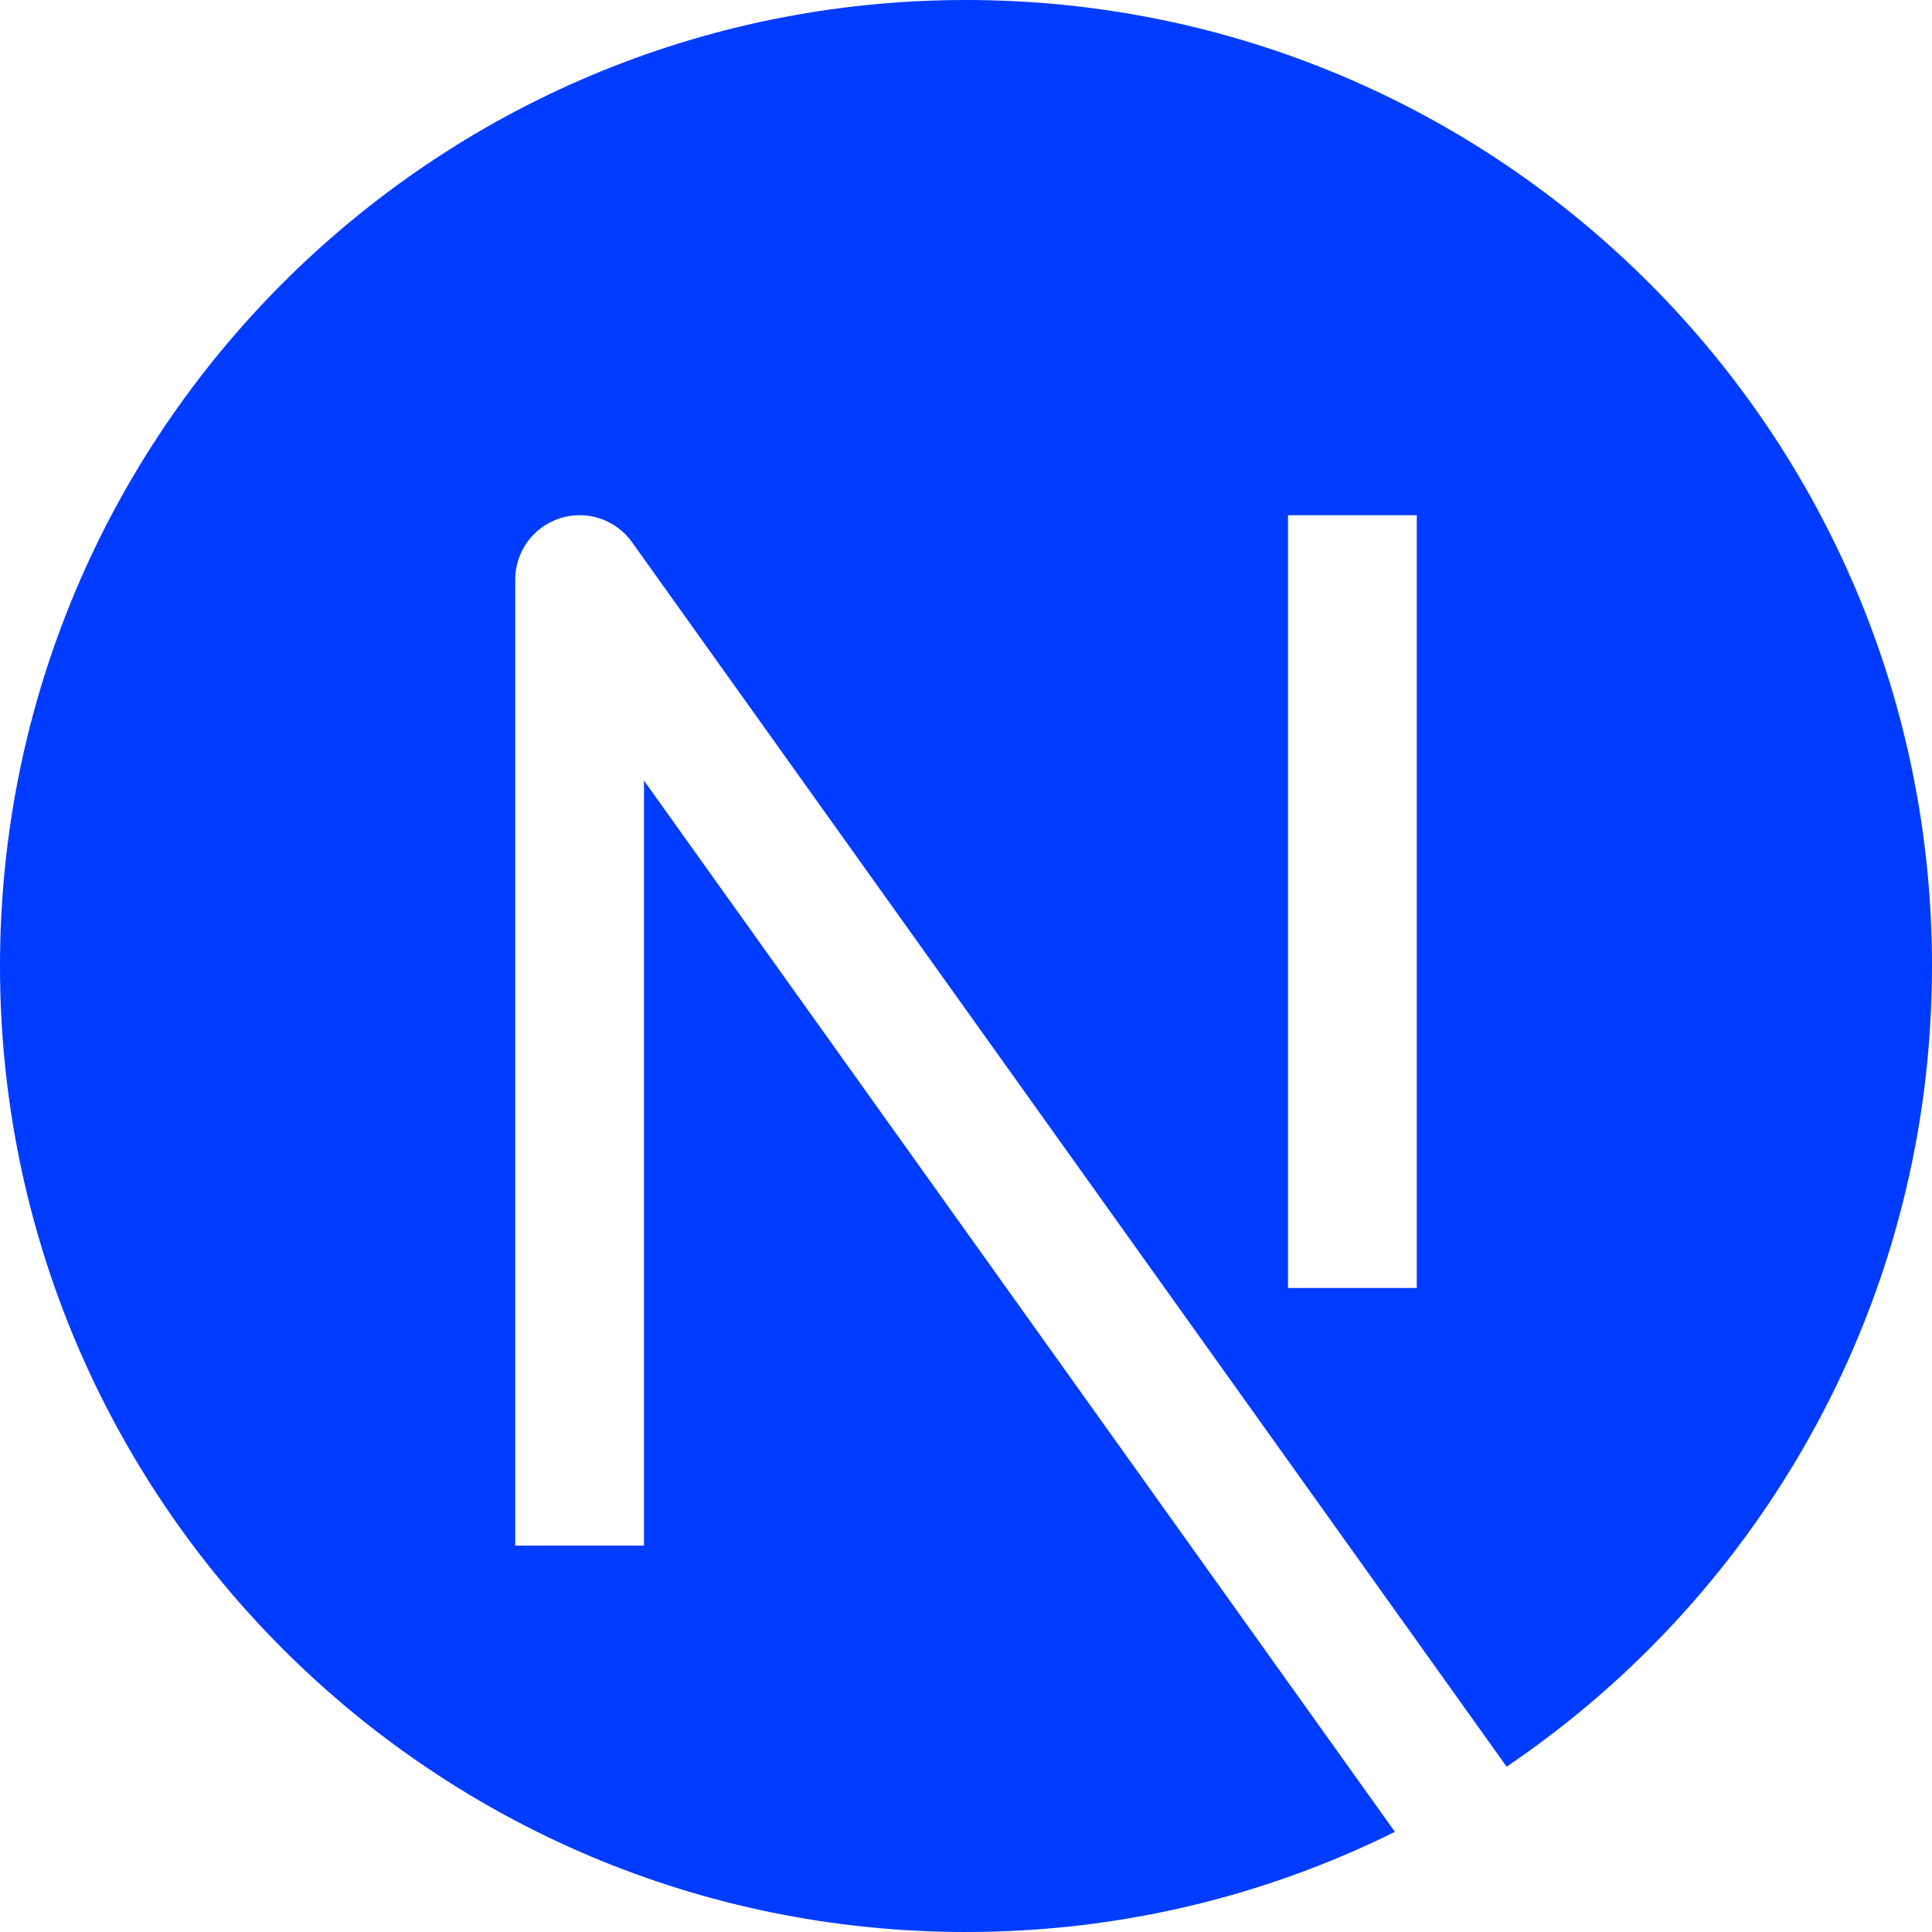 <svg width="40" height="40" viewBox="0 0 40 40" fill="none" xmlns="http://www.w3.org/2000/svg">
<path fill-rule="evenodd" clip-rule="evenodd" d="M0 20C0 8.954 8.954 0 20 0C31.046 0 40 8.954 40 20C40 26.899 36.507 32.982 31.193 36.577L13.085 11.225C12.748 10.754 12.145 10.553 11.593 10.73C11.041 10.907 10.667 11.421 10.667 12V32H13.333V16.161L28.88 37.926C26.204 39.254 23.189 40 20 40C8.954 40 0 31.046 0 20ZM26.667 26.667V10.667H29.333V26.667H26.667Z" fill="#003CFF"/>
</svg>
